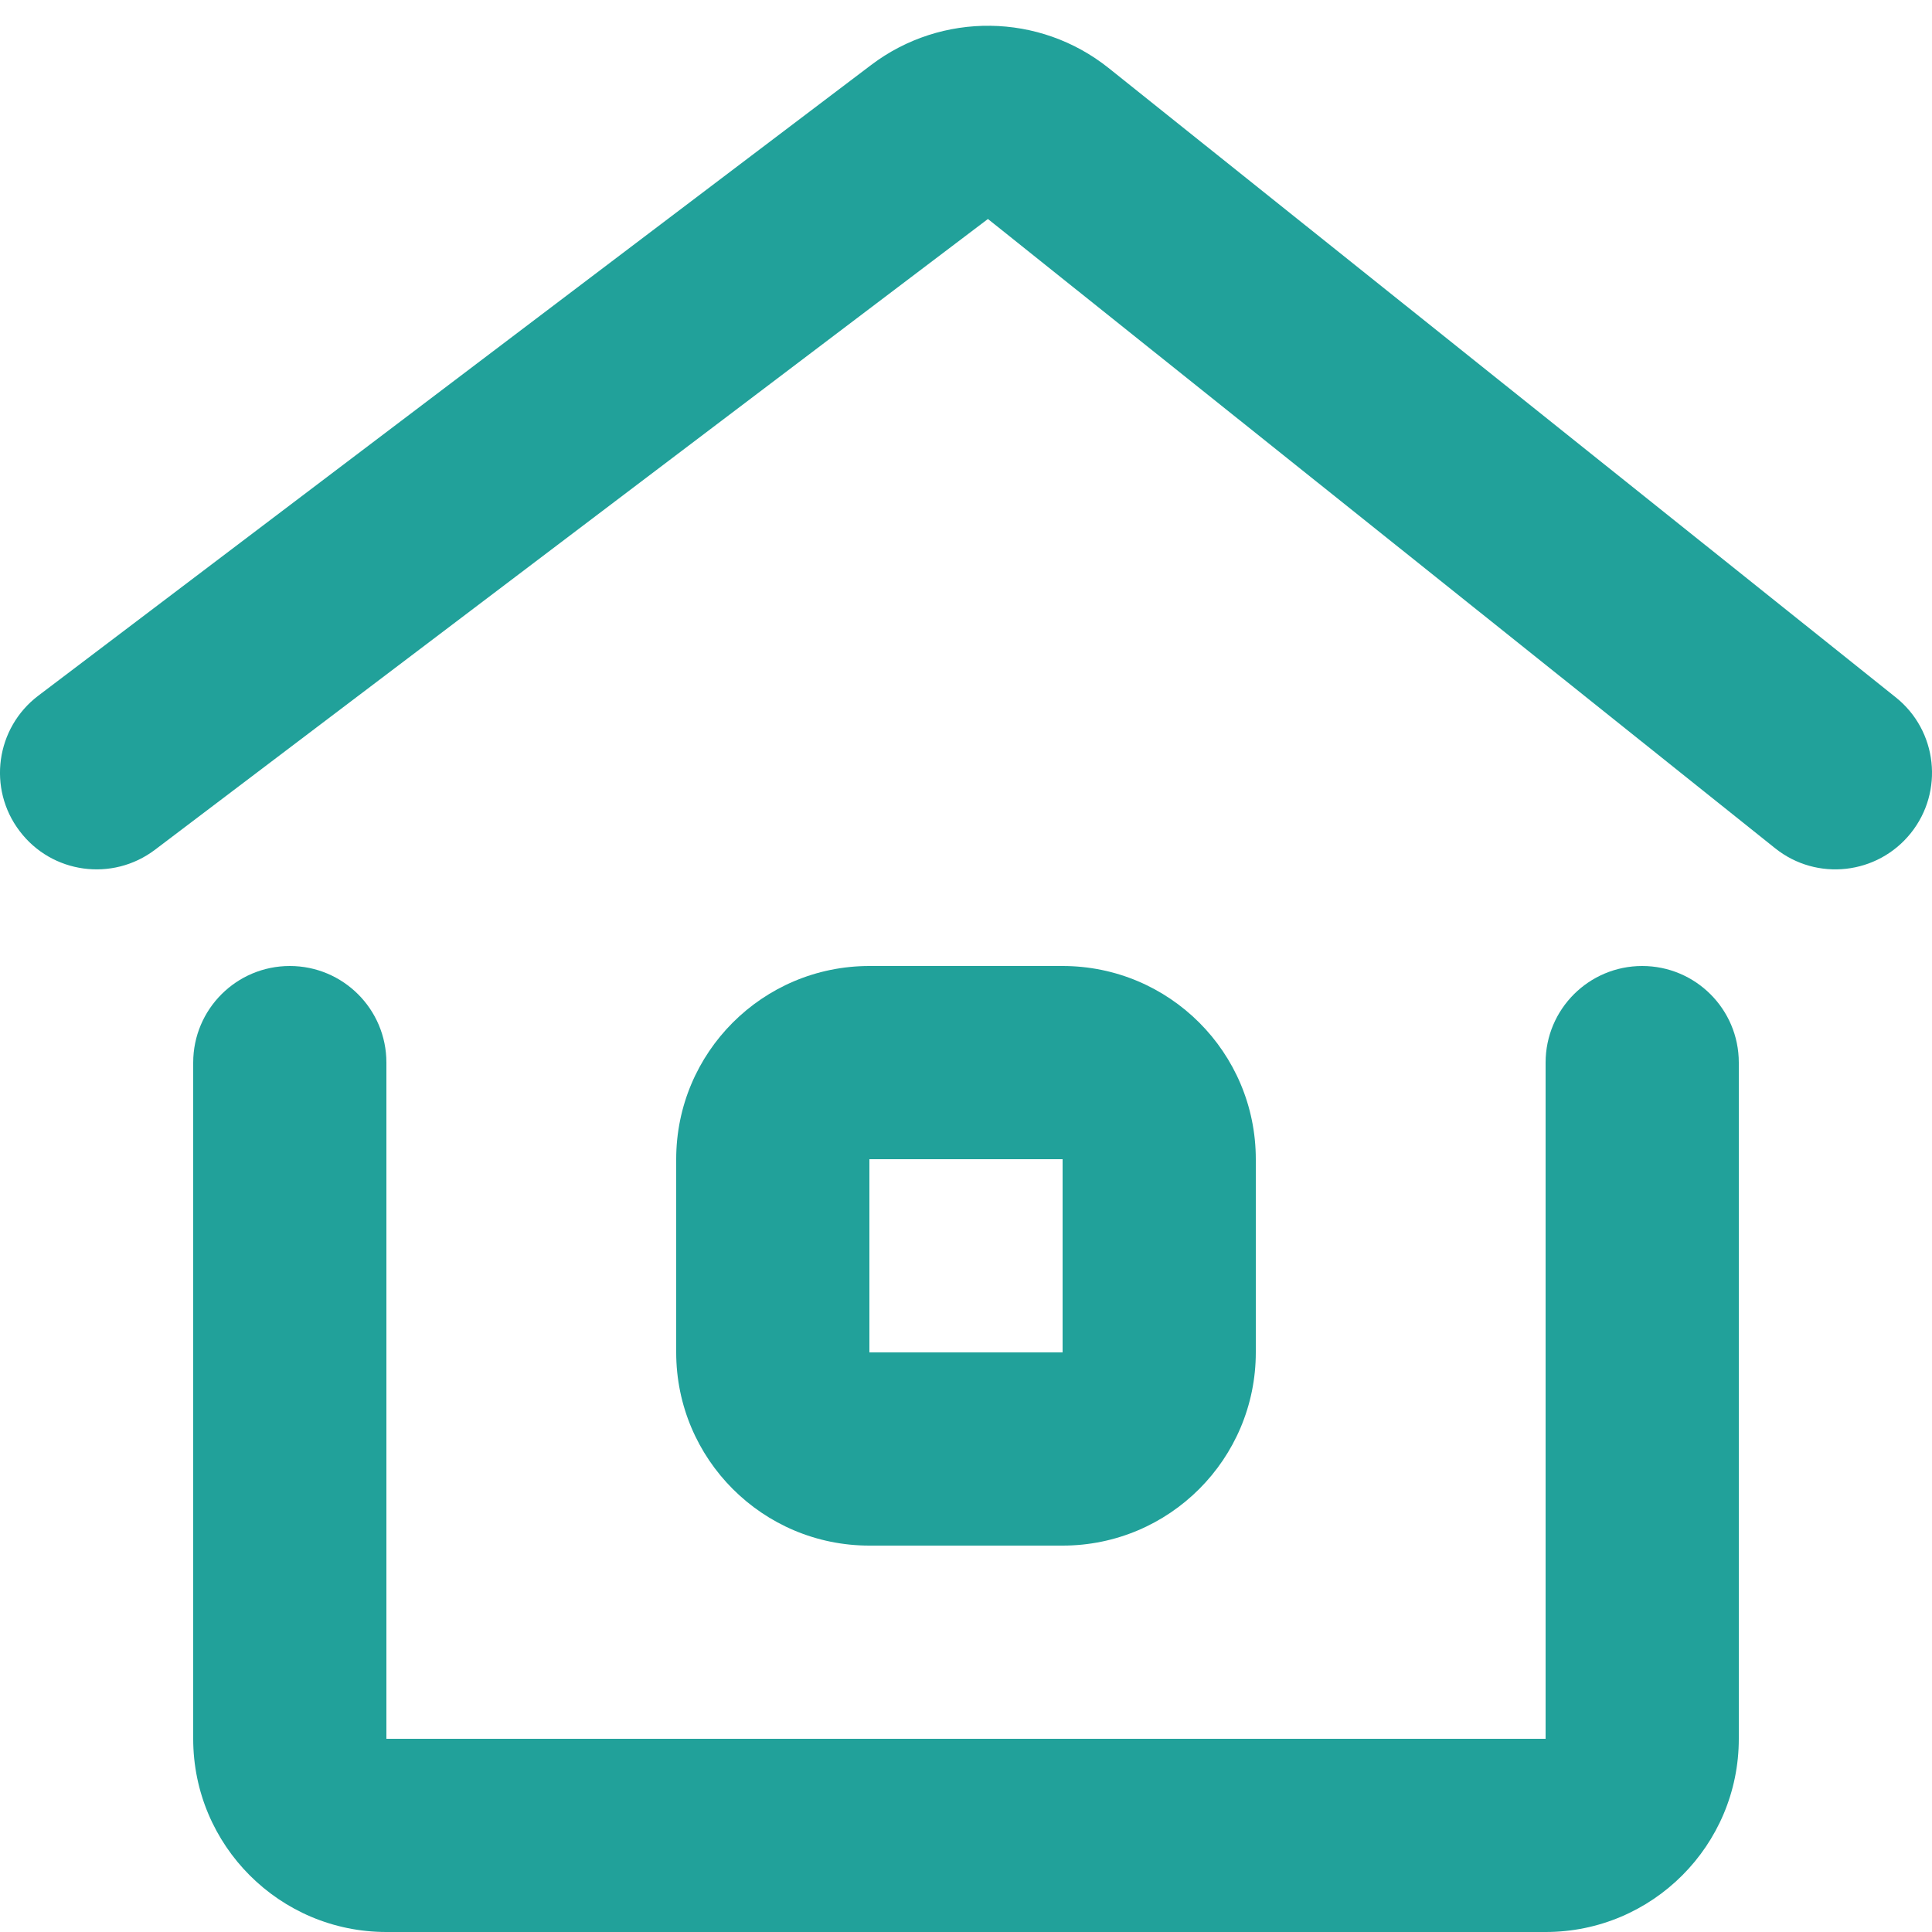 <svg width="20" height="20" viewBox="0 0 20 20" fill="none" xmlns="http://www.w3.org/2000/svg">
<path d="M9.019 0.672C9.749 0.12 10.761 0.133 11.476 0.704L19.625 7.219C20.056 7.563 20.126 8.193 19.781 8.624C19.436 9.055 18.807 9.126 18.376 8.781L10.227 2.267L1.604 8.797C1.163 9.13 0.536 9.044 0.203 8.603C-0.131 8.163 -0.044 7.536 0.396 7.202L9.019 0.672Z" fill="#21A19A"/>
<path d="M3 10C3.552 10 4 10.447 4 11V18H16V11C16 10.447 16.448 10 17 10C17.552 10 18 10.447 18 11V18C18 19.104 17.105 20 16 20H4C2.895 20 2 19.104 2 18V11C2 10.447 2.448 10 3 10Z" fill="#21A19A"/>
<path fill-rule="evenodd" clip-rule="evenodd" d="M11 10C12.105 10 13 10.895 13 12V14C13 15.104 12.105 16 11 16H9C7.895 16 7 15.104 7 14V12C7 10.895 7.895 10 9 10H11ZM11 12H9V14H11V12Z" fill="#21A19A"/>
</svg>

